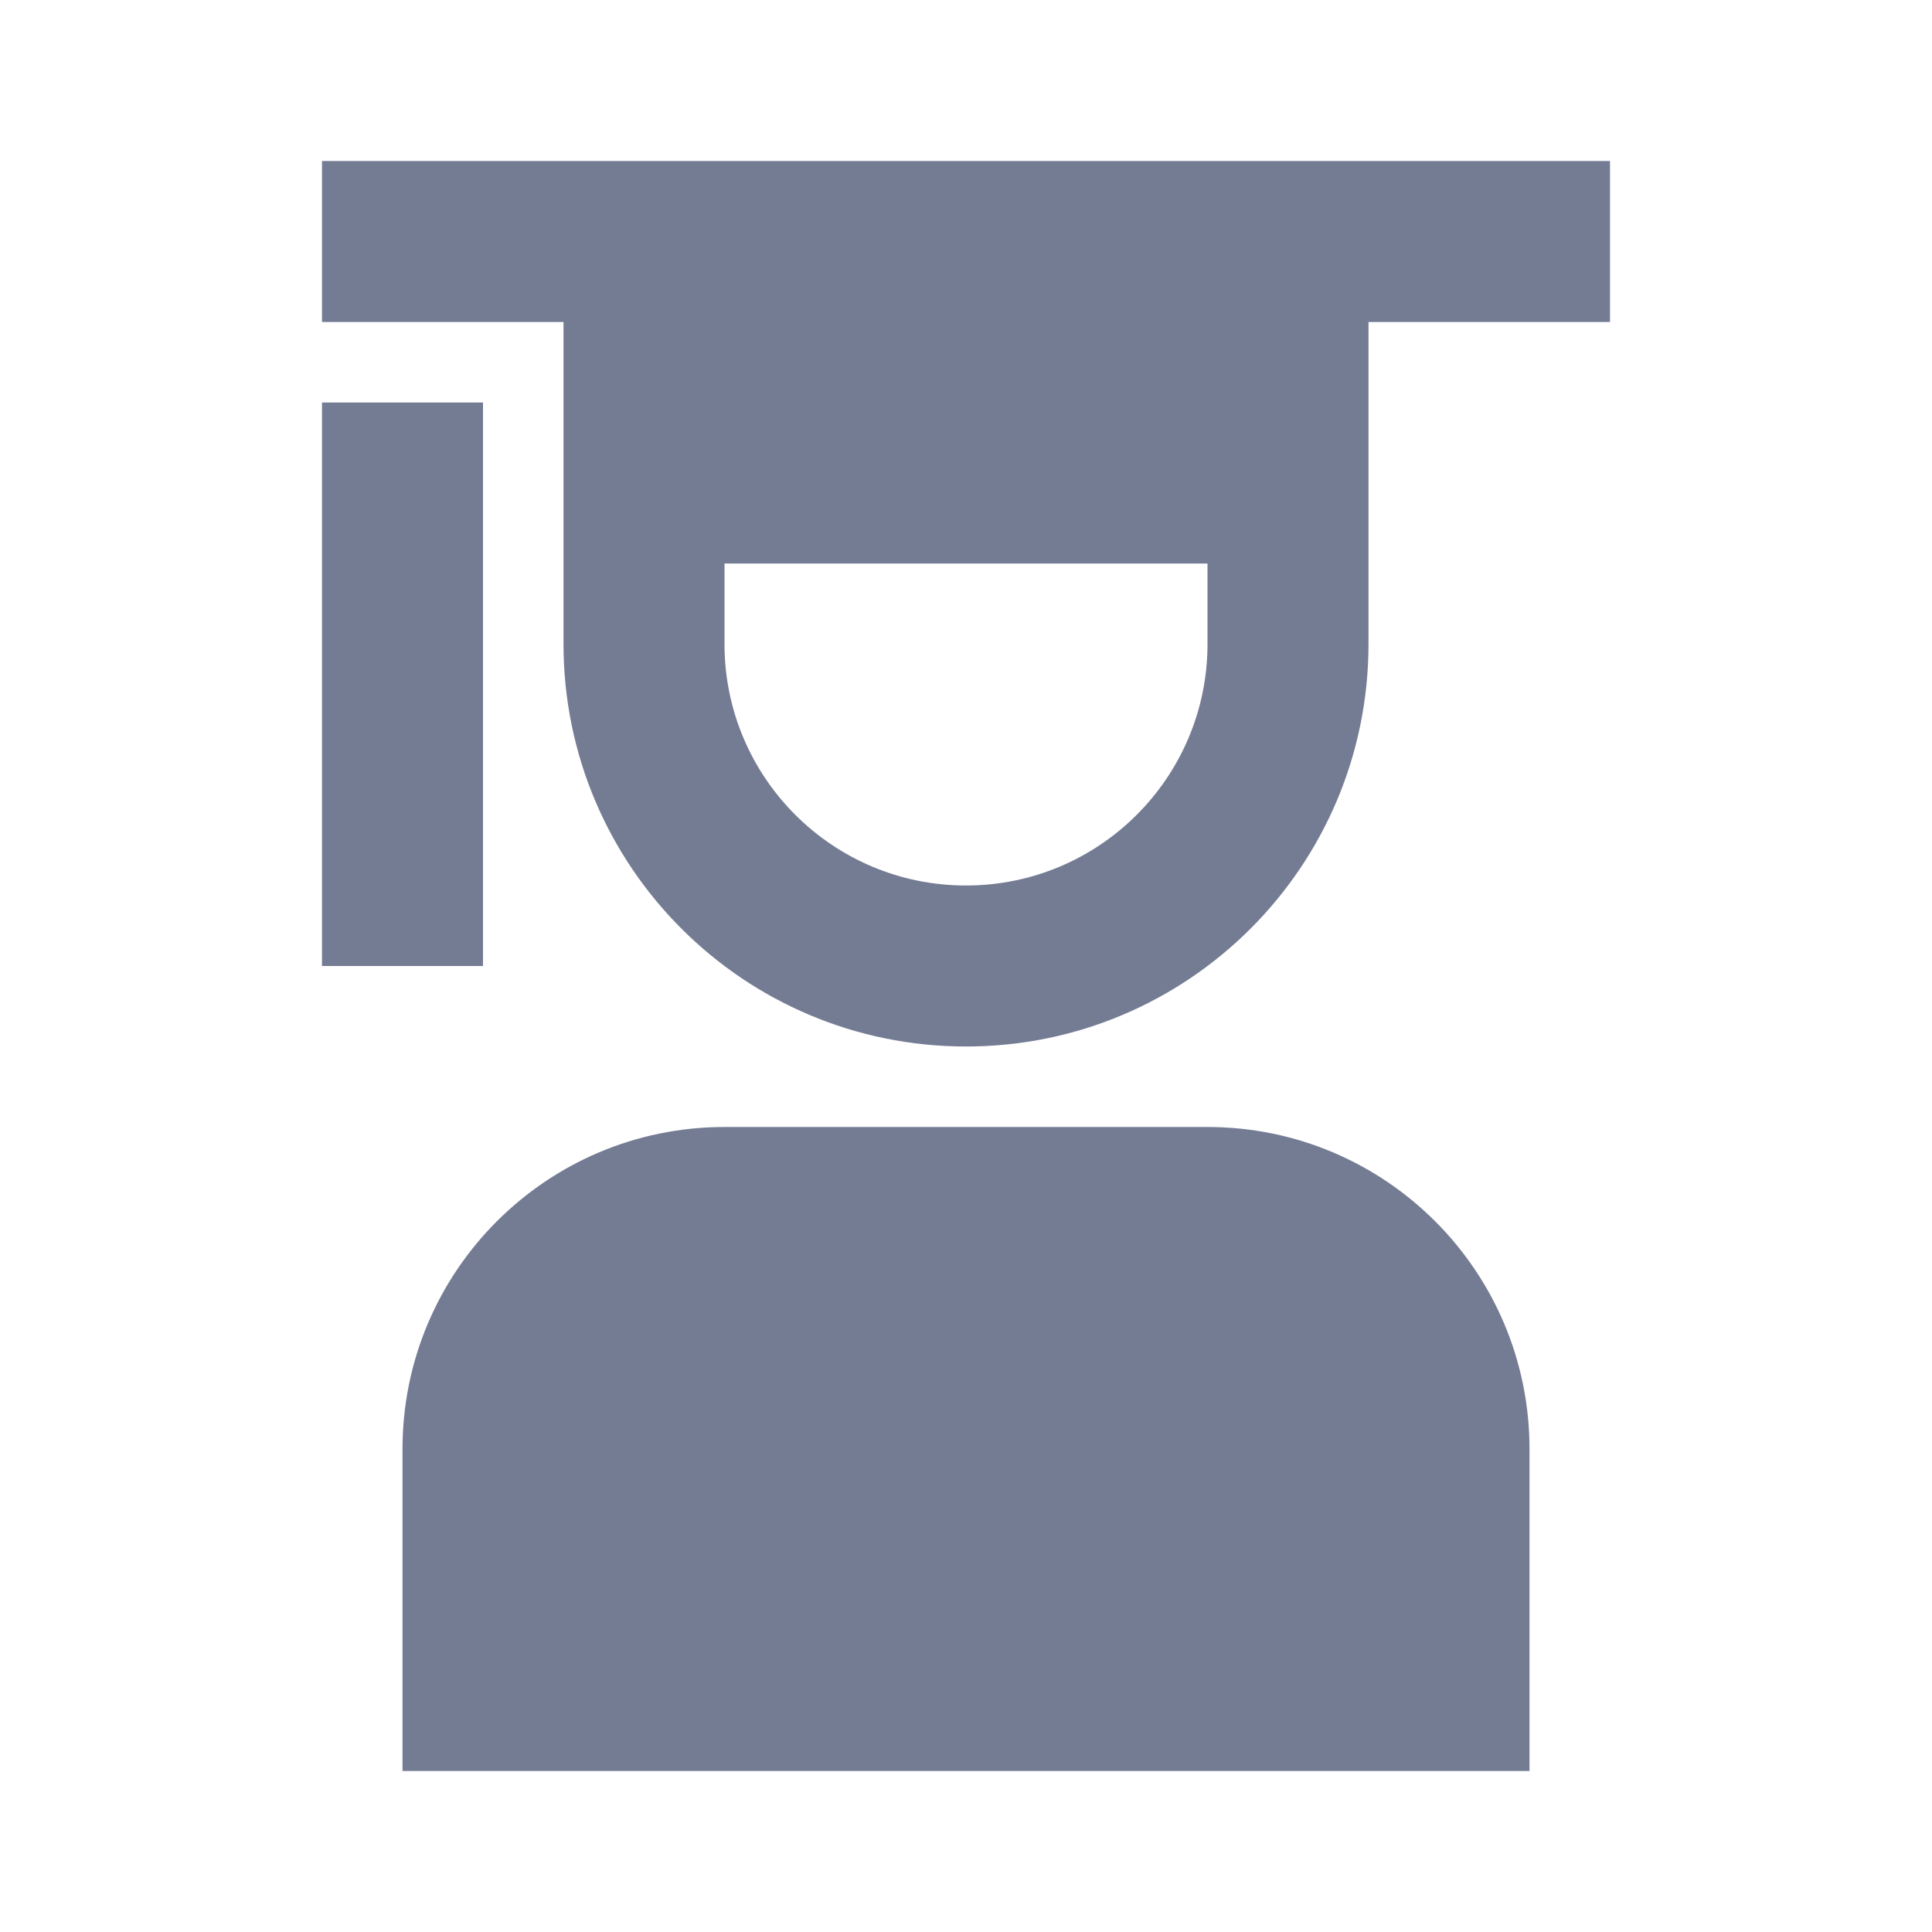 <svg width="24" height="24" viewBox="0 0 24 24" fill="none" xmlns="http://www.w3.org/2000/svg">
<path d="M4 2H20V4H17V8C17 10.761 14.761 13 12 13C9.239 13 7 10.761 7 8V4H4V2ZM9 8C9 9.657 10.343 11 12 11C13.657 11 15 9.657 15 8V7H9V8Z" fill="#747C94"/>
<path d="M6 5H4V12H6V5Z" fill="#747C94"/>
<path d="M5 18C5 15.791 6.791 14 9 14H15C17.209 14 19 15.791 19 18V22H5V18Z" fill="#747C94"/>
</svg>
